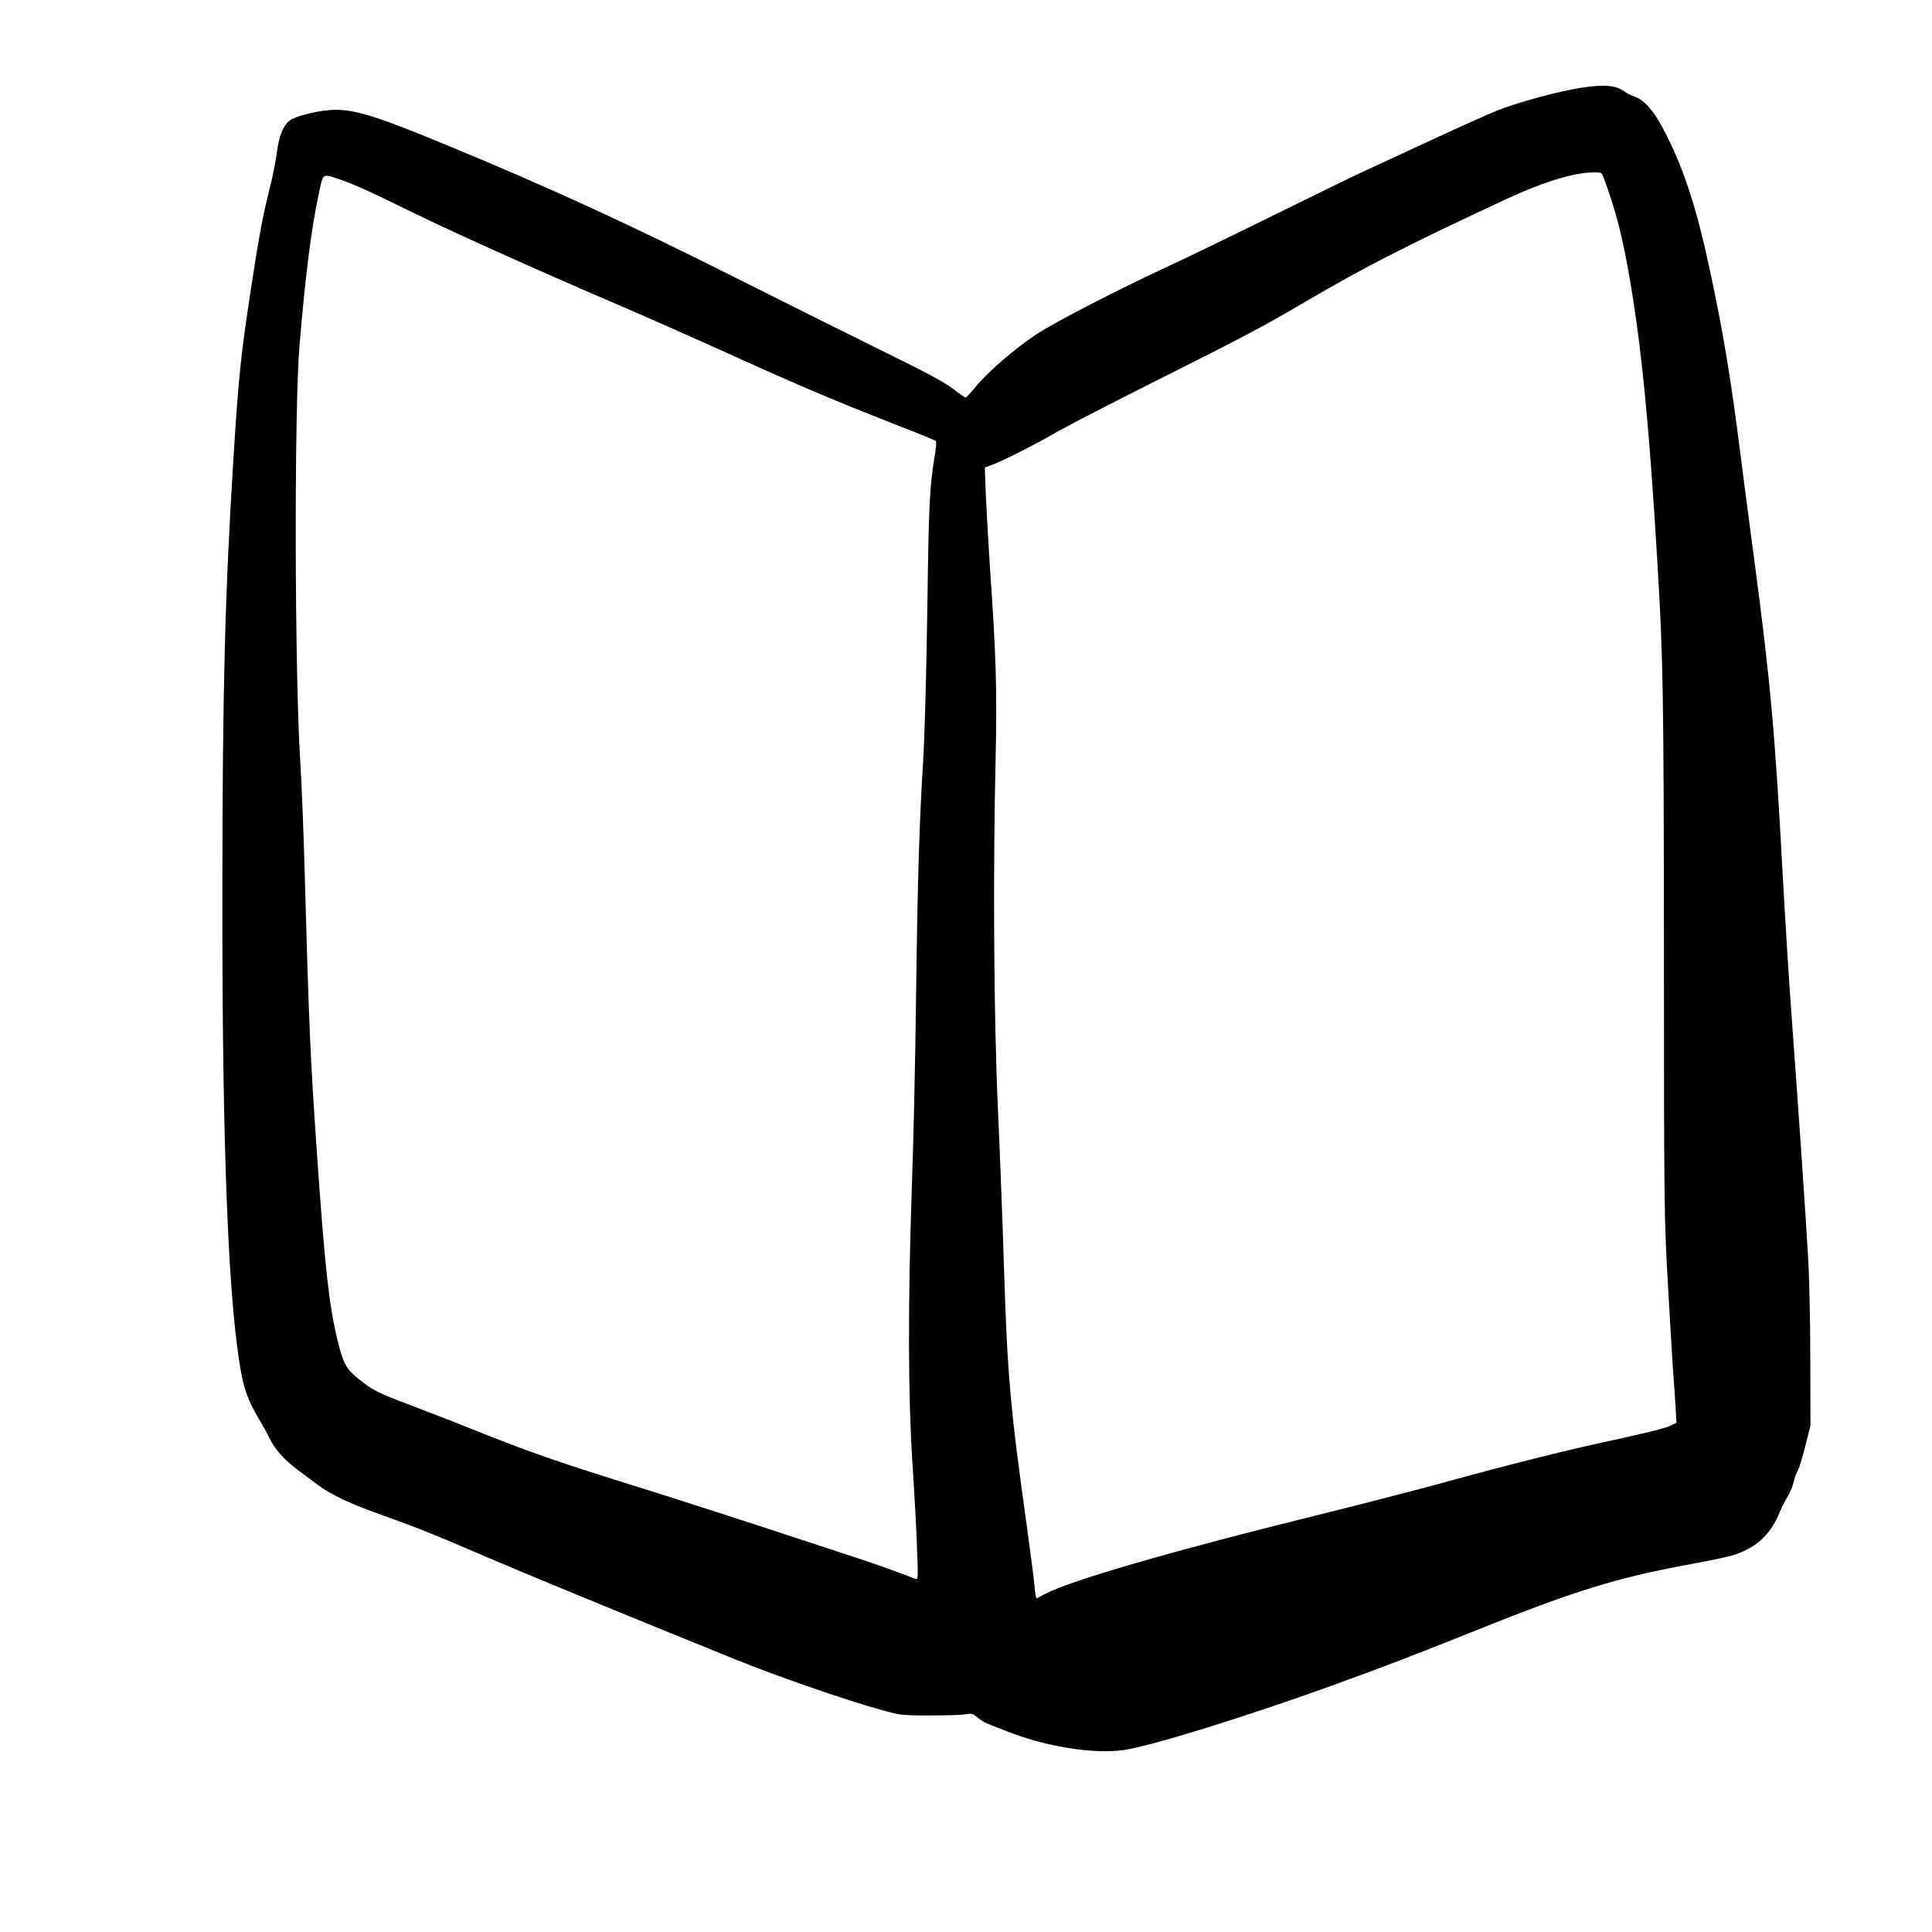 <svg width="64" height="64" viewBox="0 0 64 64" fill="none" xmlns="http://www.w3.org/2000/svg">
<path d="M52.347 2.912C51.632 3.024 50.31 3.381 49.632 3.648C49.307 3.776 48.32 4.219 47.44 4.629C46.56 5.035 45.59 5.488 45.28 5.627C44.971 5.765 43.595 6.437 42.214 7.12C40.838 7.797 39.302 8.544 38.8 8.773C36.992 9.611 34.96 10.661 34.32 11.083C33.606 11.557 32.704 12.336 32.299 12.837C32.15 13.019 32.011 13.168 31.99 13.168C31.968 13.173 31.776 13.04 31.563 12.875C31.286 12.661 30.63 12.309 29.254 11.637C28.198 11.115 26.064 10.053 24.507 9.269C20.758 7.387 18.187 6.203 14.614 4.731C12.336 3.792 11.627 3.584 10.902 3.648C10.432 3.685 9.782 3.856 9.6 3.989C9.387 4.144 9.238 4.512 9.174 5.04C9.142 5.301 9.035 5.845 8.934 6.24C8.704 7.152 8.587 7.787 8.32 9.52C7.974 11.792 7.904 12.459 7.734 15.173C7.456 19.6 7.371 22.811 7.366 29.36C7.355 36.848 7.51 41.861 7.846 44.523C8.006 45.824 8.144 46.288 8.582 47.013C8.688 47.189 8.843 47.467 8.923 47.632C9.11 48.021 9.408 48.352 9.878 48.704C10.086 48.859 10.379 49.077 10.528 49.189C10.944 49.504 11.622 49.824 12.619 50.176C13.771 50.587 14.31 50.8 16.107 51.573C17.424 52.139 20.123 53.253 24.294 54.944C25.728 55.525 27.979 56.309 29.2 56.645C29.814 56.816 29.878 56.827 30.8 56.827C31.328 56.827 31.862 56.811 31.984 56.789C32.176 56.752 32.224 56.763 32.379 56.891C32.475 56.971 32.624 57.067 32.715 57.099C32.806 57.136 33.072 57.243 33.307 57.333C34.592 57.851 36.203 58.117 37.216 57.973C38.102 57.851 41.254 56.875 44.16 55.824C45.947 55.173 46.747 54.869 48.928 53.995C52.102 52.72 53.52 52.277 55.867 51.84C56.512 51.723 57.174 51.584 57.334 51.541C58.144 51.307 58.651 50.859 58.966 50.069C59.04 49.893 59.158 49.664 59.227 49.557C59.296 49.445 59.382 49.243 59.414 49.104C59.446 48.96 59.504 48.795 59.547 48.731C59.59 48.667 59.702 48.299 59.798 47.92L59.974 47.227L59.968 45.013C59.968 43.797 59.936 42.309 59.899 41.707C59.819 40.293 59.563 36.56 59.36 33.813C59.27 32.624 59.142 30.549 59.067 29.2C58.8 24.256 58.651 22.597 58.107 18.507C57.947 17.317 57.744 15.76 57.654 15.04C57.339 12.539 57.067 10.901 56.608 8.795C56.208 6.933 55.798 5.664 55.222 4.512C54.811 3.68 54.486 3.301 54.08 3.173C54.006 3.152 53.888 3.088 53.808 3.029C53.526 2.821 53.142 2.789 52.347 2.912ZM53.12 5.877C53.547 7.04 53.744 7.824 54 9.307C54.39 11.616 54.635 14.133 54.902 18.613C55.094 21.803 55.115 22.944 55.12 31.627C55.12 39.872 55.131 40.395 55.243 42.4C55.307 43.557 55.387 44.853 55.414 45.28C55.446 45.707 55.488 46.293 55.504 46.592L55.536 47.131L55.302 47.243C55.174 47.307 54.432 47.488 53.654 47.659C52.038 48 50.24 48.448 47.867 49.099C46.96 49.349 45.014 49.851 43.547 50.213C38.902 51.36 35.478 52.352 34.646 52.789C34.496 52.869 34.358 52.939 34.342 52.949C34.32 52.96 34.288 52.779 34.272 52.549C34.251 52.32 34.139 51.461 34.027 50.64C33.462 46.613 33.371 45.595 33.254 41.867C33.211 40.443 33.12 38.117 33.056 36.693C32.923 33.813 32.891 28.88 32.982 25.067C33.03 22.885 32.998 21.712 32.795 18.827C32.742 17.989 32.678 16.896 32.656 16.395L32.624 15.488L32.886 15.387C33.264 15.248 34.272 14.736 35.04 14.293C35.408 14.085 36.832 13.349 38.214 12.656C41.184 11.168 41.867 10.805 43.28 9.973C45.227 8.832 46.624 8.117 49.974 6.56C51.126 6.027 52.123 5.723 52.758 5.712C53.046 5.707 53.056 5.712 53.12 5.877ZM11.184 5.92C11.664 6.075 12.208 6.32 13.707 7.056C15.056 7.717 18.112 9.088 20.56 10.133C21.264 10.437 22.502 10.981 23.307 11.344C26.523 12.8 27.36 13.157 29.84 14.133C30.459 14.373 30.982 14.587 31.003 14.608C31.024 14.629 31.008 14.864 30.96 15.125C30.795 16.128 30.768 16.661 30.72 20.08C30.694 22.016 30.635 24.224 30.592 24.987C30.448 27.403 30.4 28.939 30.347 32.96C30.32 35.115 30.256 38.021 30.203 39.413C30.075 43.141 30.08 46.304 30.23 48.533C30.294 49.515 30.363 50.773 30.379 51.328C30.416 52.309 30.416 52.336 30.315 52.299C29.926 52.139 28.726 51.712 28.214 51.552C27.878 51.44 26.63 51.035 25.44 50.64C24.251 50.251 22.395 49.653 21.307 49.312C18.406 48.411 17.574 48.117 15.547 47.307C15.019 47.093 14.144 46.757 13.6 46.549C12.507 46.139 12.31 46.037 11.835 45.643C11.456 45.328 11.366 45.157 11.174 44.368C10.902 43.243 10.763 41.995 10.507 38.32C10.272 34.933 10.235 34.027 10.08 28.453C10.048 27.365 9.99 25.915 9.947 25.227C9.76 22.299 9.744 13.6 9.92 11.467C10.107 9.211 10.304 7.632 10.544 6.496C10.704 5.723 10.672 5.749 11.184 5.92Z" fill="black"/>
</svg>

